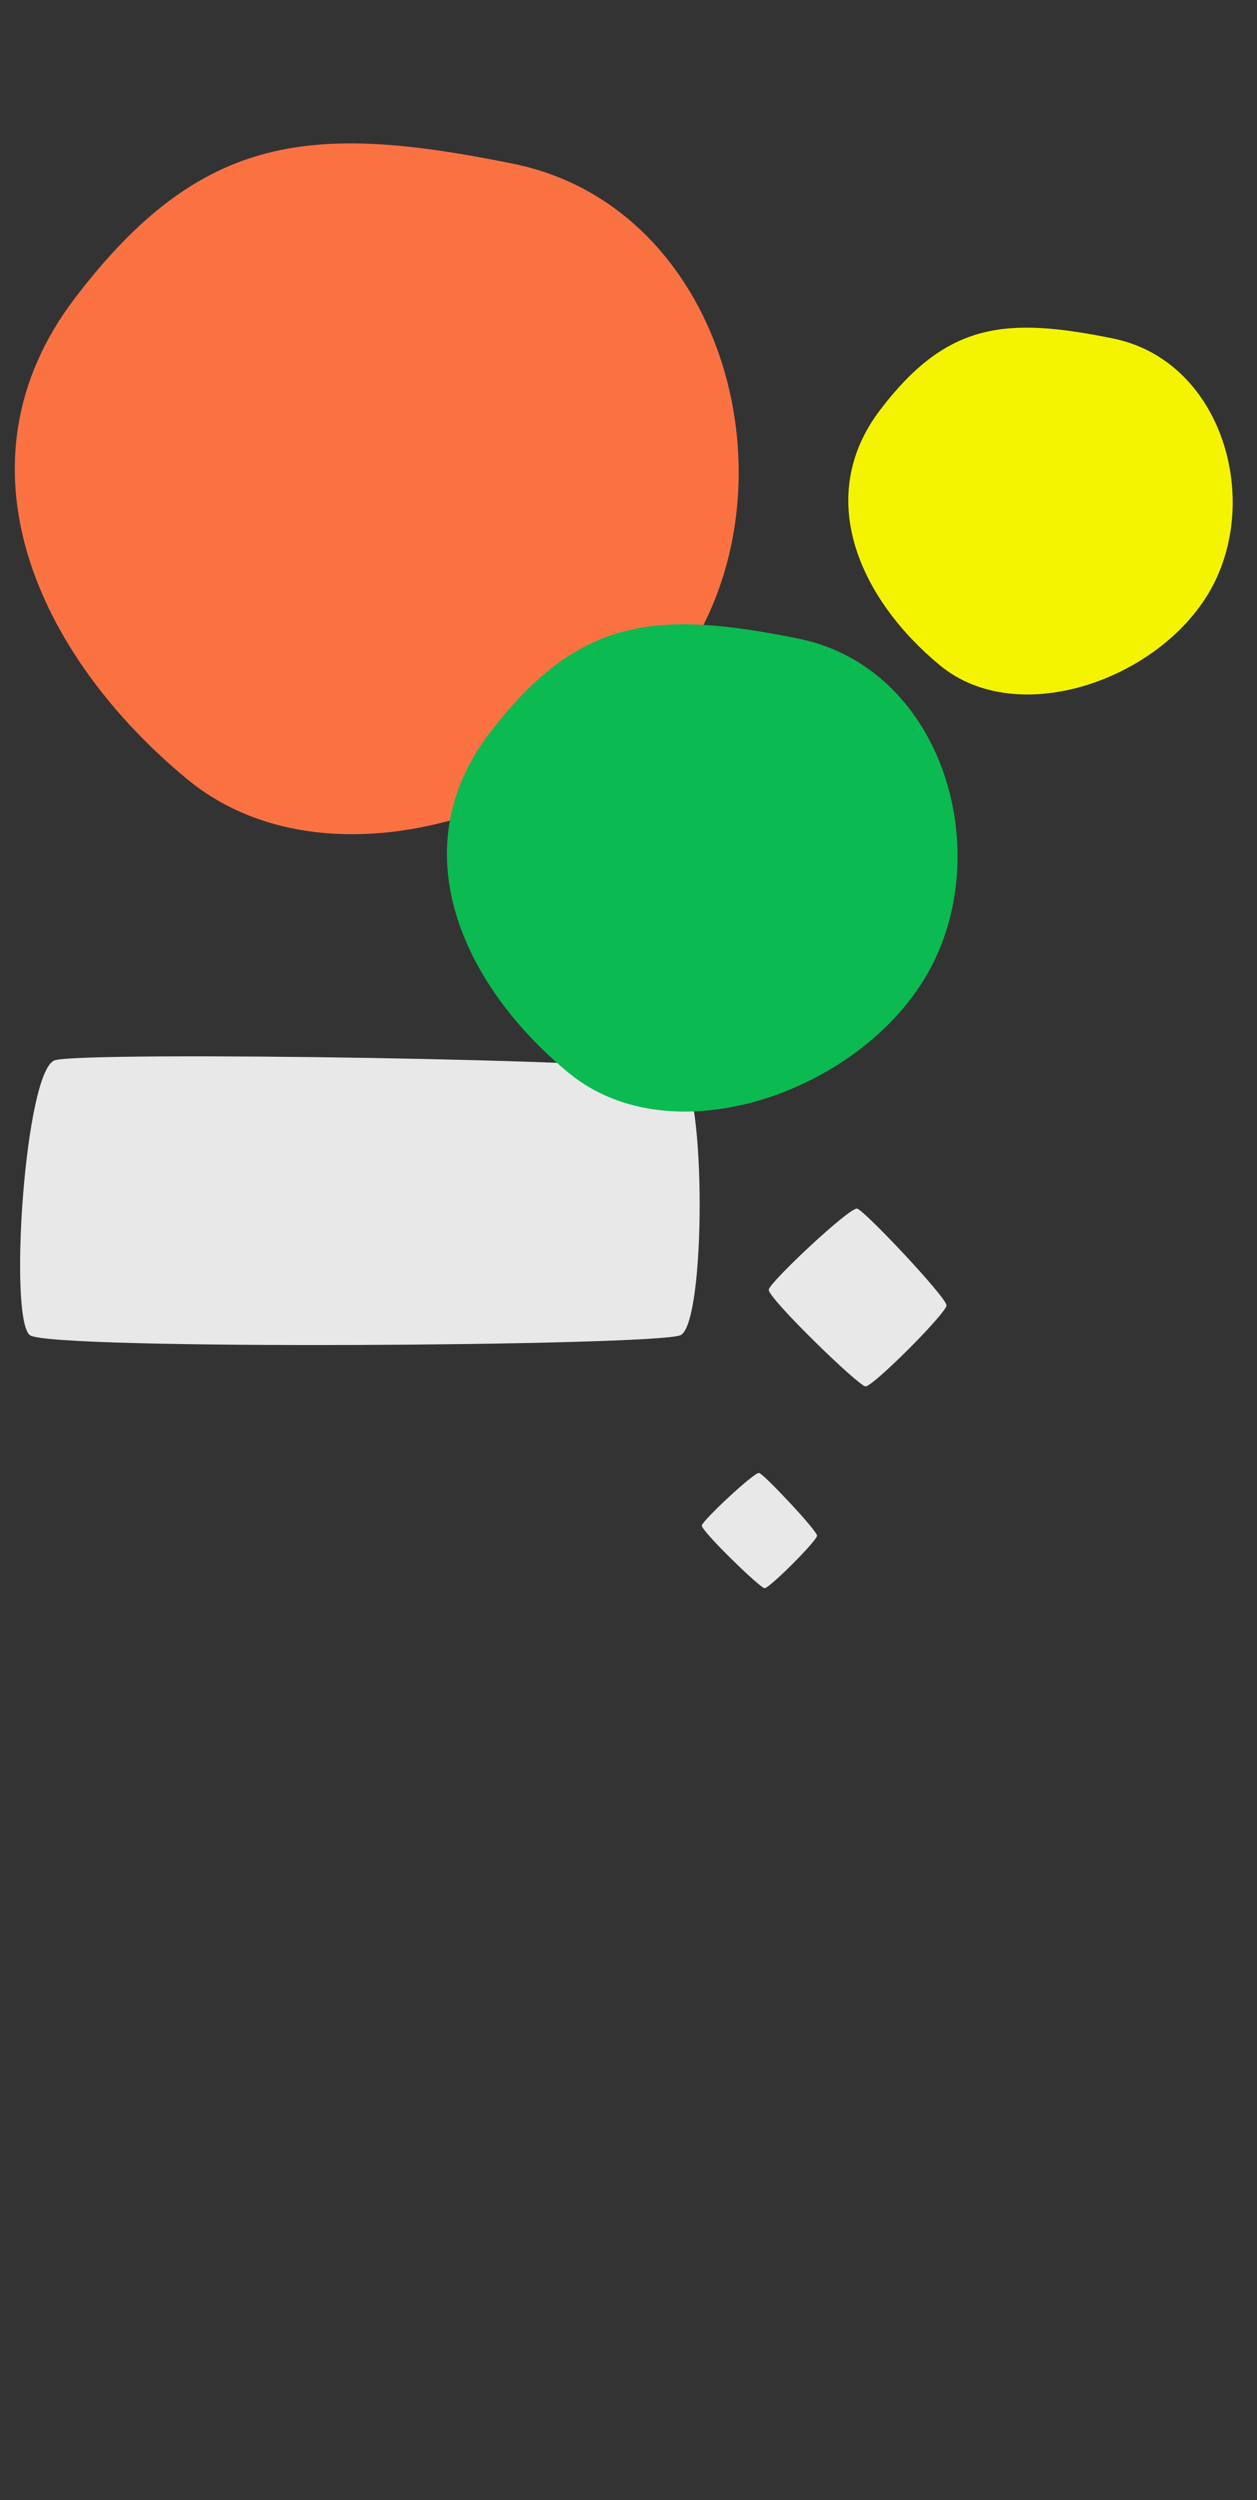 <?xml version="1.0" encoding="UTF-8"?>
<svg width="250px" height="497px" viewBox="0 0 250 497" version="1.1" xmlns="http://www.w3.org/2000/svg" xmlns:xlink="http://www.w3.org/1999/xlink">
    <rect x="0" y="0" width="250" height="497" fill="#333333" stroke="none"/>
    <!-- Generator: Sketch 50.2 (55047) - http://www.bohemiancoding.com/sketch -->
    <title>graphics / mission L</title>
    <desc>Created with Sketch.</desc>
    <defs></defs>
    <g id="graphics-/-mission-L" stroke="none" stroke-width="1" fill="none" fill-rule="evenodd">
        <path d="M10.927,210.775 C16.923,208.957 130.181,210.578 135.308,213.151 C140.435,215.725 140.435,263.297 135.308,265.45 C130.181,267.604 10.292,268.449 5.973,265.45 C1.654,262.452 4.931,212.594 10.927,210.775 Z" id="Path-2" fill="#E8E8E8"></path>
        <path d="M170.47,240.27 C171.922,240.602 188.277,257.955 188.247,259.511 C188.218,261.066 173.566,275.719 172.139,275.619 C170.713,275.519 152.612,257.939 152.893,256.372 C153.173,254.806 169.017,239.938 170.47,240.27 Z" id="Path-2" fill="#E8E8E8"></path>
        <path d="M150.974,292.823 C151.916,293.038 162.519,304.289 162.499,305.297 C162.48,306.306 152.981,315.805 152.056,315.74 C151.132,315.676 139.397,304.278 139.579,303.263 C139.761,302.247 150.032,292.608 150.974,292.823 Z" id="Path-2" fill="#E8E8E8"></path>
        <path d="M37.257,154.921 C7.577,130.433 -10.217,92.225 14.919,59.244 C40.055,26.263 62.163,24.443 102.109,32.564 C142.056,40.684 157.58,91.036 139.316,125.387 C121.051,159.738 66.937,179.408 37.257,154.921 Z" id="Oval-6" fill="#FB7242"></path>
        <path d="M135.786,220.827 C162.38,226.249 189.569,196.078 189.569,168.635 C189.569,141.192 163.226,114.973 135.658,123.144 C108.089,131.315 94.922,139.77 90.189,168.635 C85.456,197.5 109.192,215.404 135.786,220.827 Z" id="Oval-6" fill="#0CBA52" transform="translate(139.576, 171.546) rotate(28) translate(-139.576, -171.546) "></path>
        <path d="M186.935,132.264 C171.175,119.261 161.726,98.972 175.073,81.459 C188.42,63.946 200.16,62.979 221.372,67.292 C242.584,71.604 250.827,98.34 241.128,116.581 C231.43,134.822 202.695,145.267 186.935,132.264 Z" id="Oval-6" fill="#F5F400"></path>
    </g>
</svg>